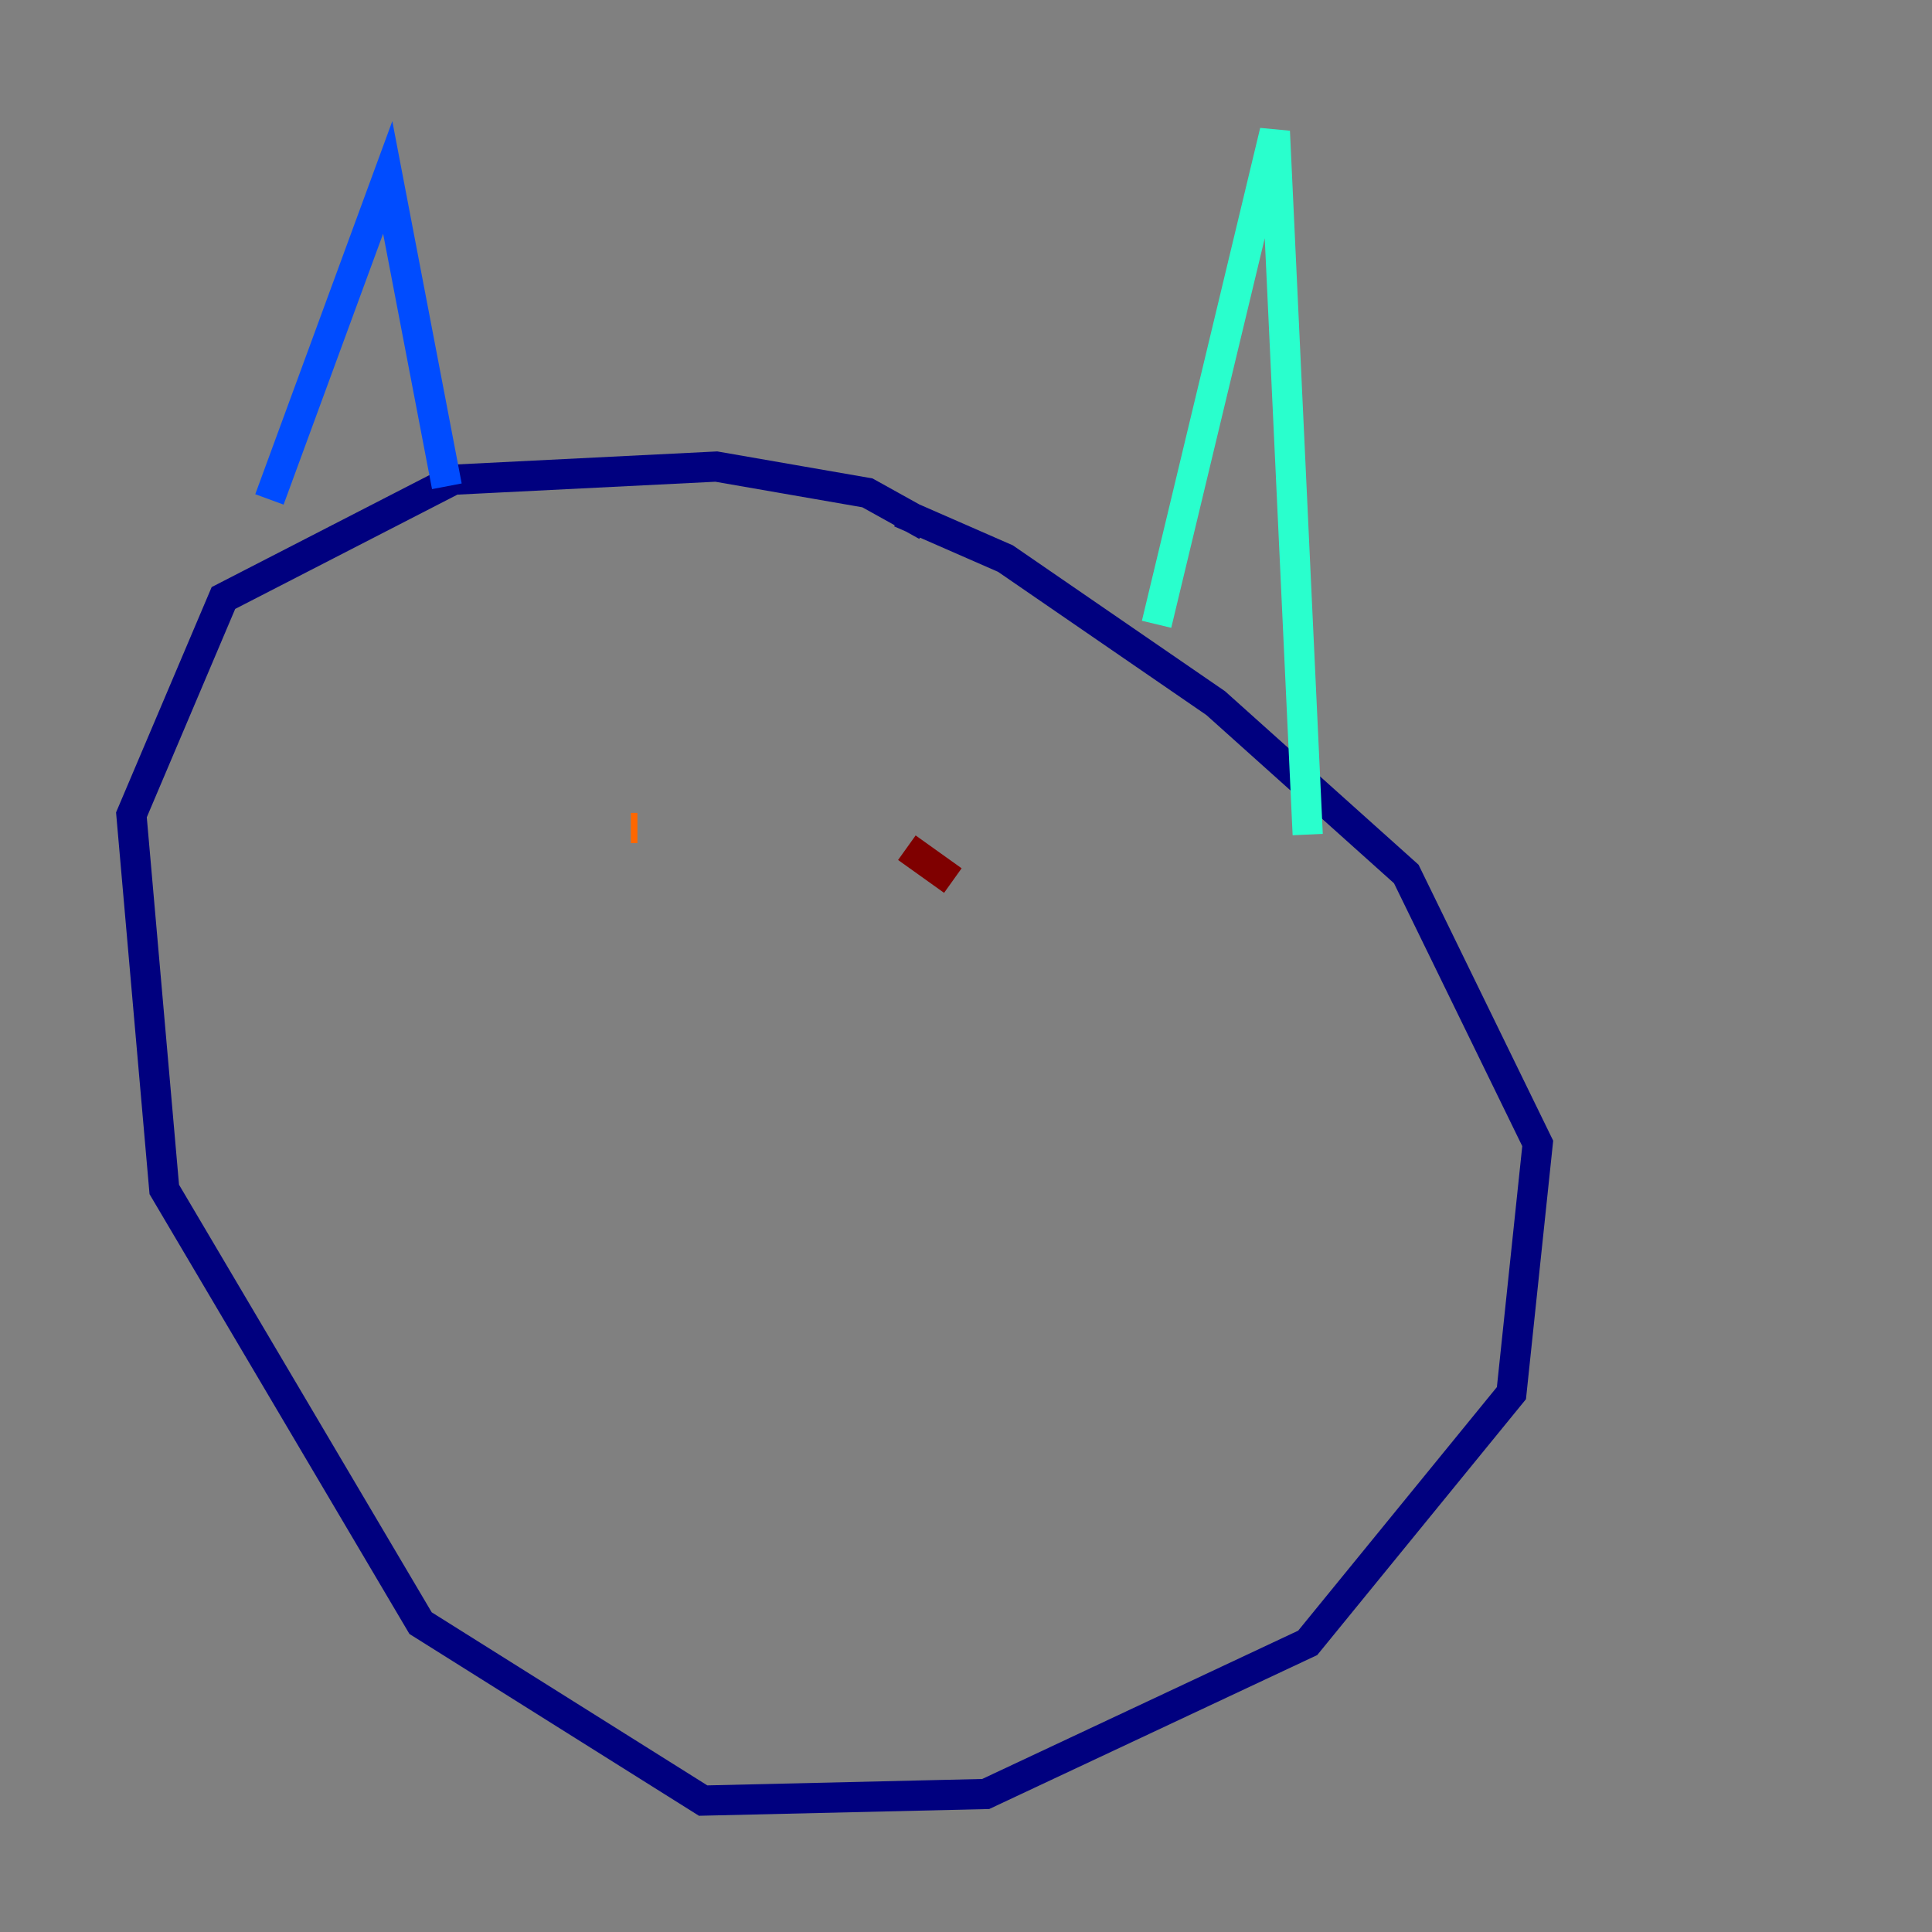<?xml version="1.0" encoding="utf-8" ?>
<svg baseProfile="tiny" height="128" version="1.2" viewBox="0,0,128,128" width="128" xmlns="http://www.w3.org/2000/svg" xmlns:ev="http://www.w3.org/2001/xml-events" xmlns:xlink="http://www.w3.org/1999/xlink"><rect x="0" y="0" width="128" height="128" fill="#808080" stroke="none"/><defs /><polyline fill="none" points="61.388,34.83 57.469,32.653 47.456,30.912 30.041,31.782 14.803,39.619 8.707,53.986 10.884,78.803 27.864,107.537 46.585,119.293 65.306,118.857 86.639,108.844 100.136,92.299 101.878,75.755 93.17,57.905 80.544,46.585 66.612,37.007 59.646,33.959" stroke="#00007f" stroke-width="2" /><polyline fill="none" points="17.85,33.088 25.687,11.755 29.605,32.218" stroke="#004cff" stroke-width="2" /><polyline fill="none" points="76.626,41.361 84.463,8.707 86.639,55.292" stroke="#29ffcd" stroke-width="2" /><polyline fill="none" points="42.667,56.163 42.667,56.163" stroke="#cdff29" stroke-width="2" /><polyline fill="none" points="42.231,54.857 41.796,54.857" stroke="#ff6700" stroke-width="2" /><polyline fill="none" points="63.129,58.34 60.082,56.163" stroke="#7f0000" stroke-width="2" /></svg>
